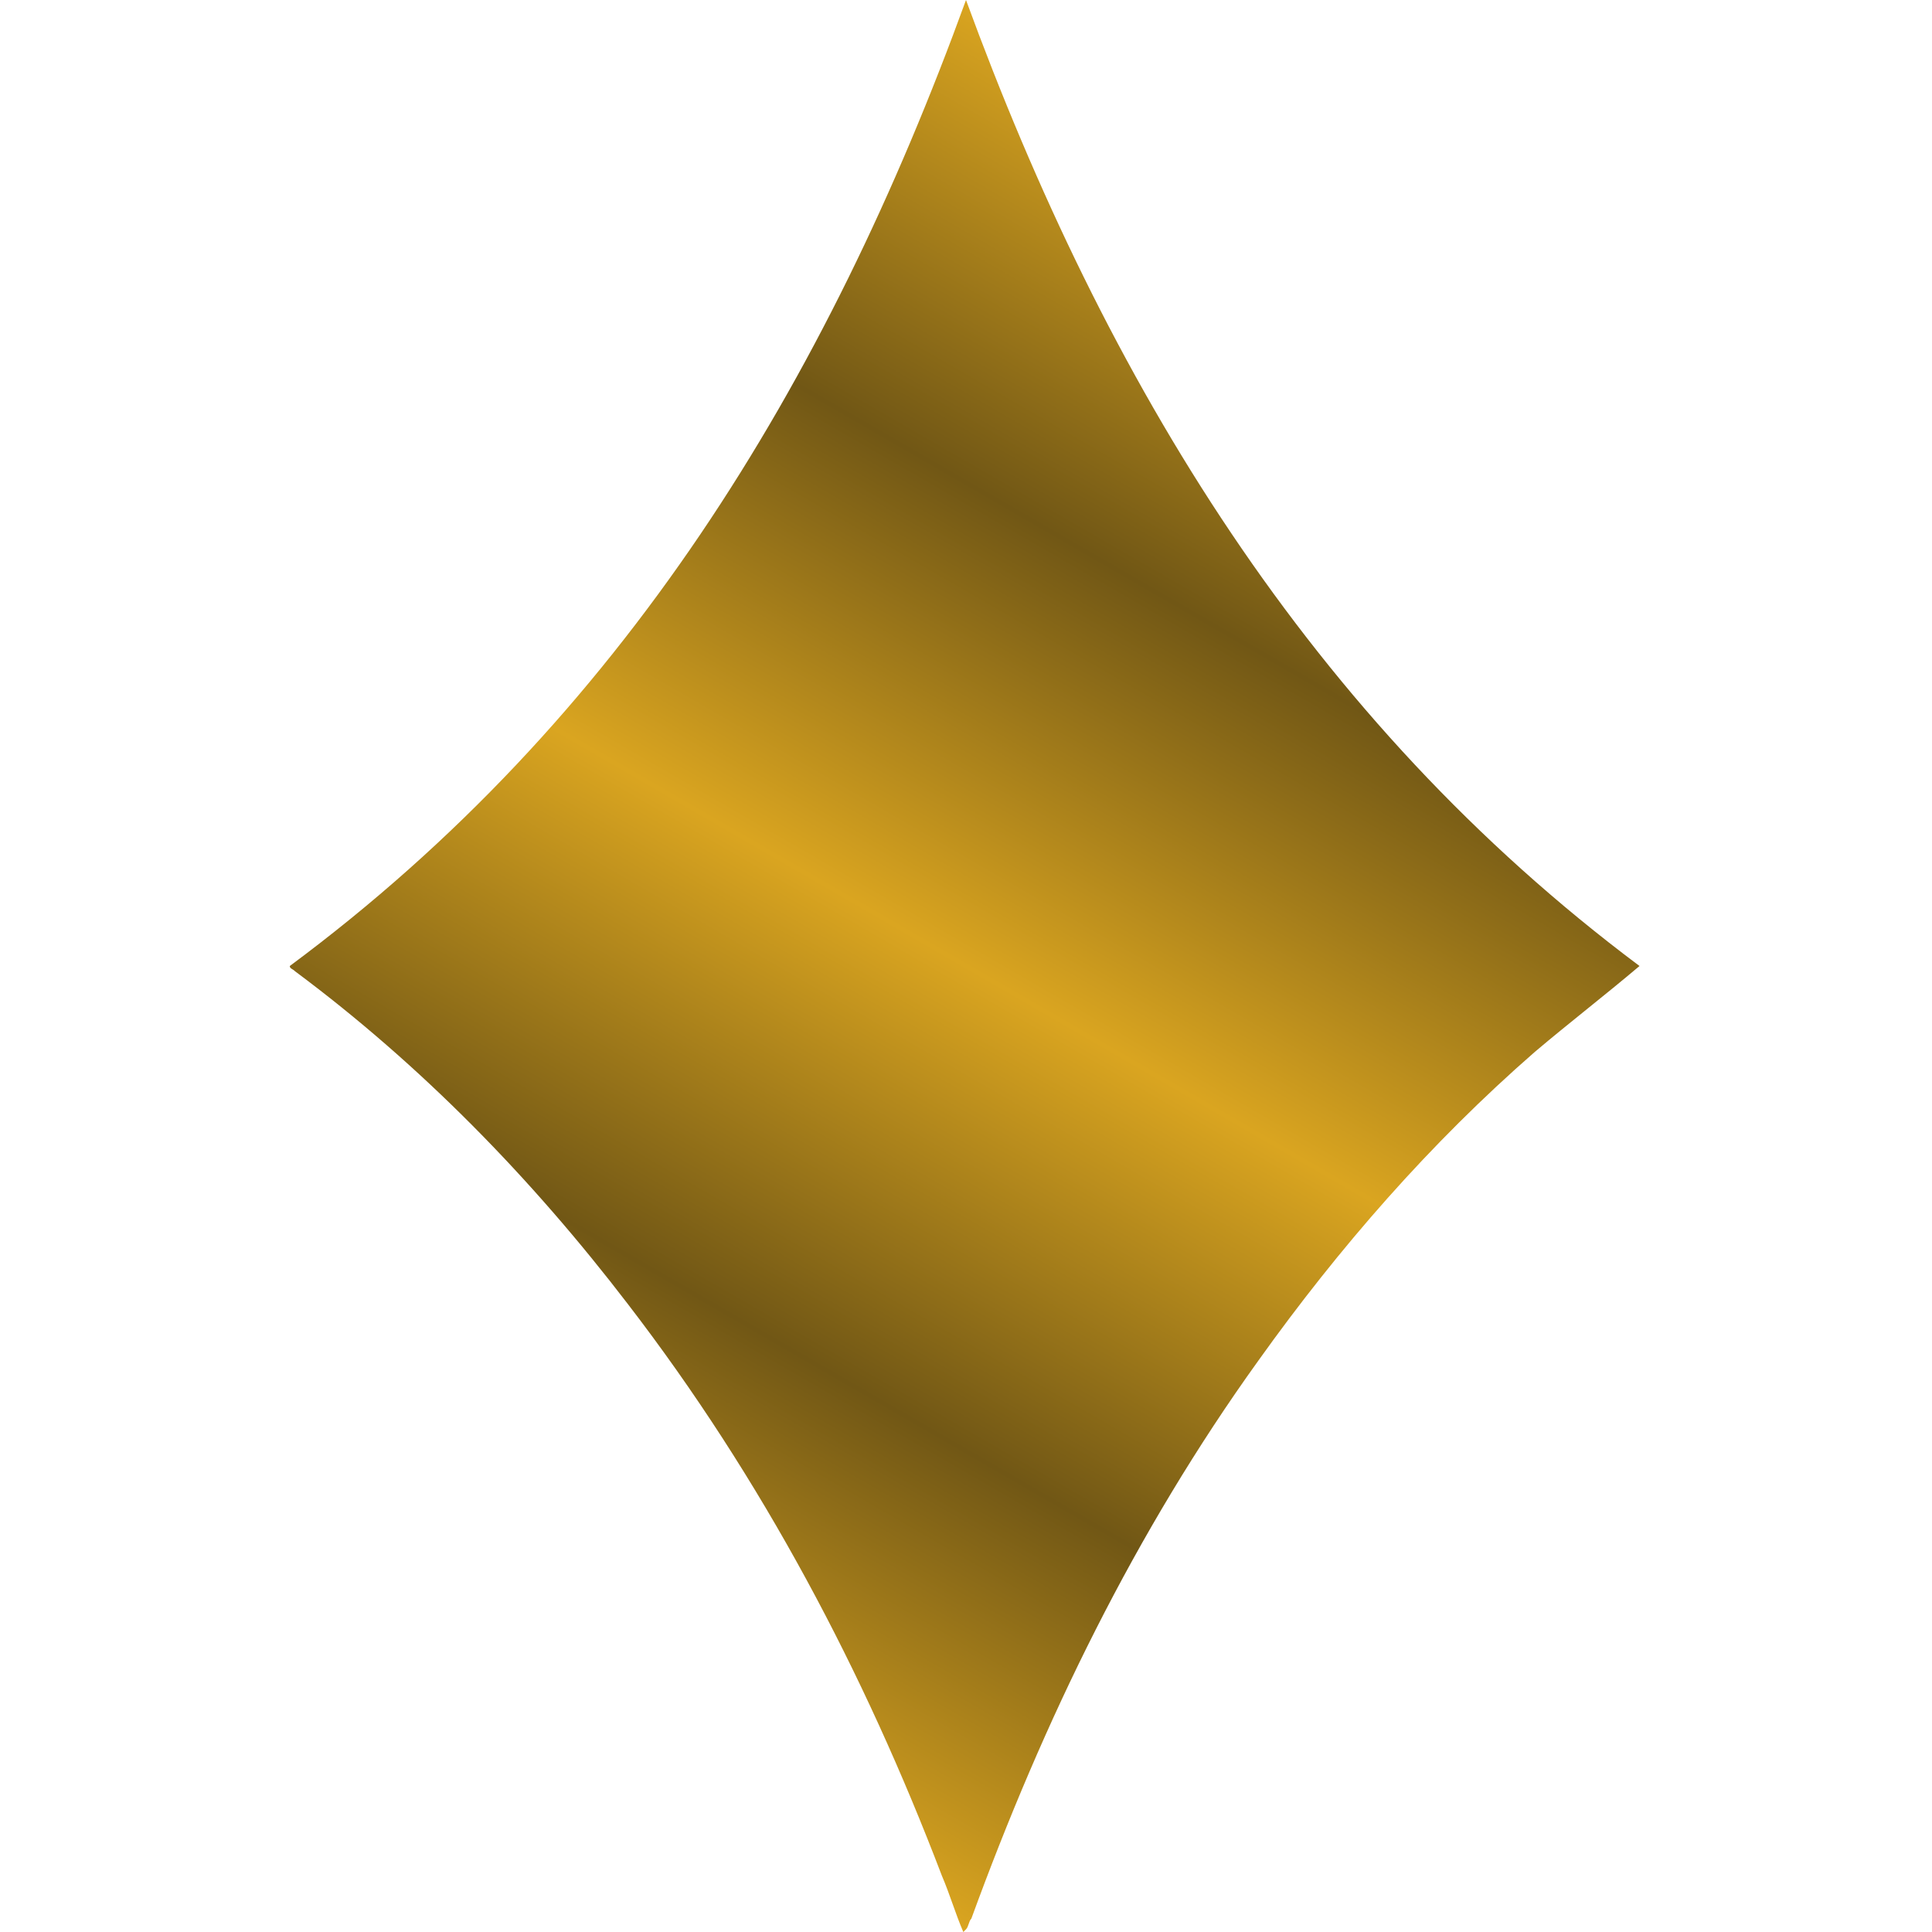 <?xml version="1.0" encoding="utf-8"?>
<!-- Generator: Adobe Illustrator 28.1.0, SVG Export Plug-In . SVG Version: 6.00 Build 0)  -->
<svg version="1.1" id="Laag_1" xmlns="http://www.w3.org/2000/svg" xmlns:xlink="http://www.w3.org/1999/xlink" x="0px" y="0px"
	 viewBox="0 0 72 72" style="enable-background:new 0 0 72 72;" xml:space="preserve">
<style type="text/css">
	.st0{fill:url(#SVGID_1_);}
</style>
<linearGradient id="SVGID_1_" gradientUnits="userSpaceOnUse" x1="20.418" y1="63.01" x2="51.604" y2="8.995">
	<stop  offset="0" style="stop-color:#DAA520"/>
	<stop  offset="0.249" style="stop-color:#715715"/>
	<stop  offset="0.5" style="stop-color:#DAA520"/>
	<stop  offset="0.75" style="stop-color:#715715"/>
	<stop  offset="1" style="stop-color:#DAA520"/>
</linearGradient>
<path class="st0" d="M61.1,36c-1.3,1.1-2.6,2.1-3.9,3.2c-3.9,3.4-7.3,7.3-10.3,11.5c-4.6,6.4-8,13.4-10.7,20.8
	c-0.1,0.1-0.1,0.3-0.2,0.4c0,0,0,0-0.1,0.1c-0.3-0.7-0.5-1.4-0.8-2.1c-2.9-7.6-6.7-14.8-11.7-21.3c-3.6-4.7-7.7-8.9-12.4-12.4
	c-0.1-0.1-0.2-0.1-0.2-0.2C23.2,26.8,30.8,14.3,36,0C41.2,14.2,48.8,26.8,61.1,36z"/>
</svg>
